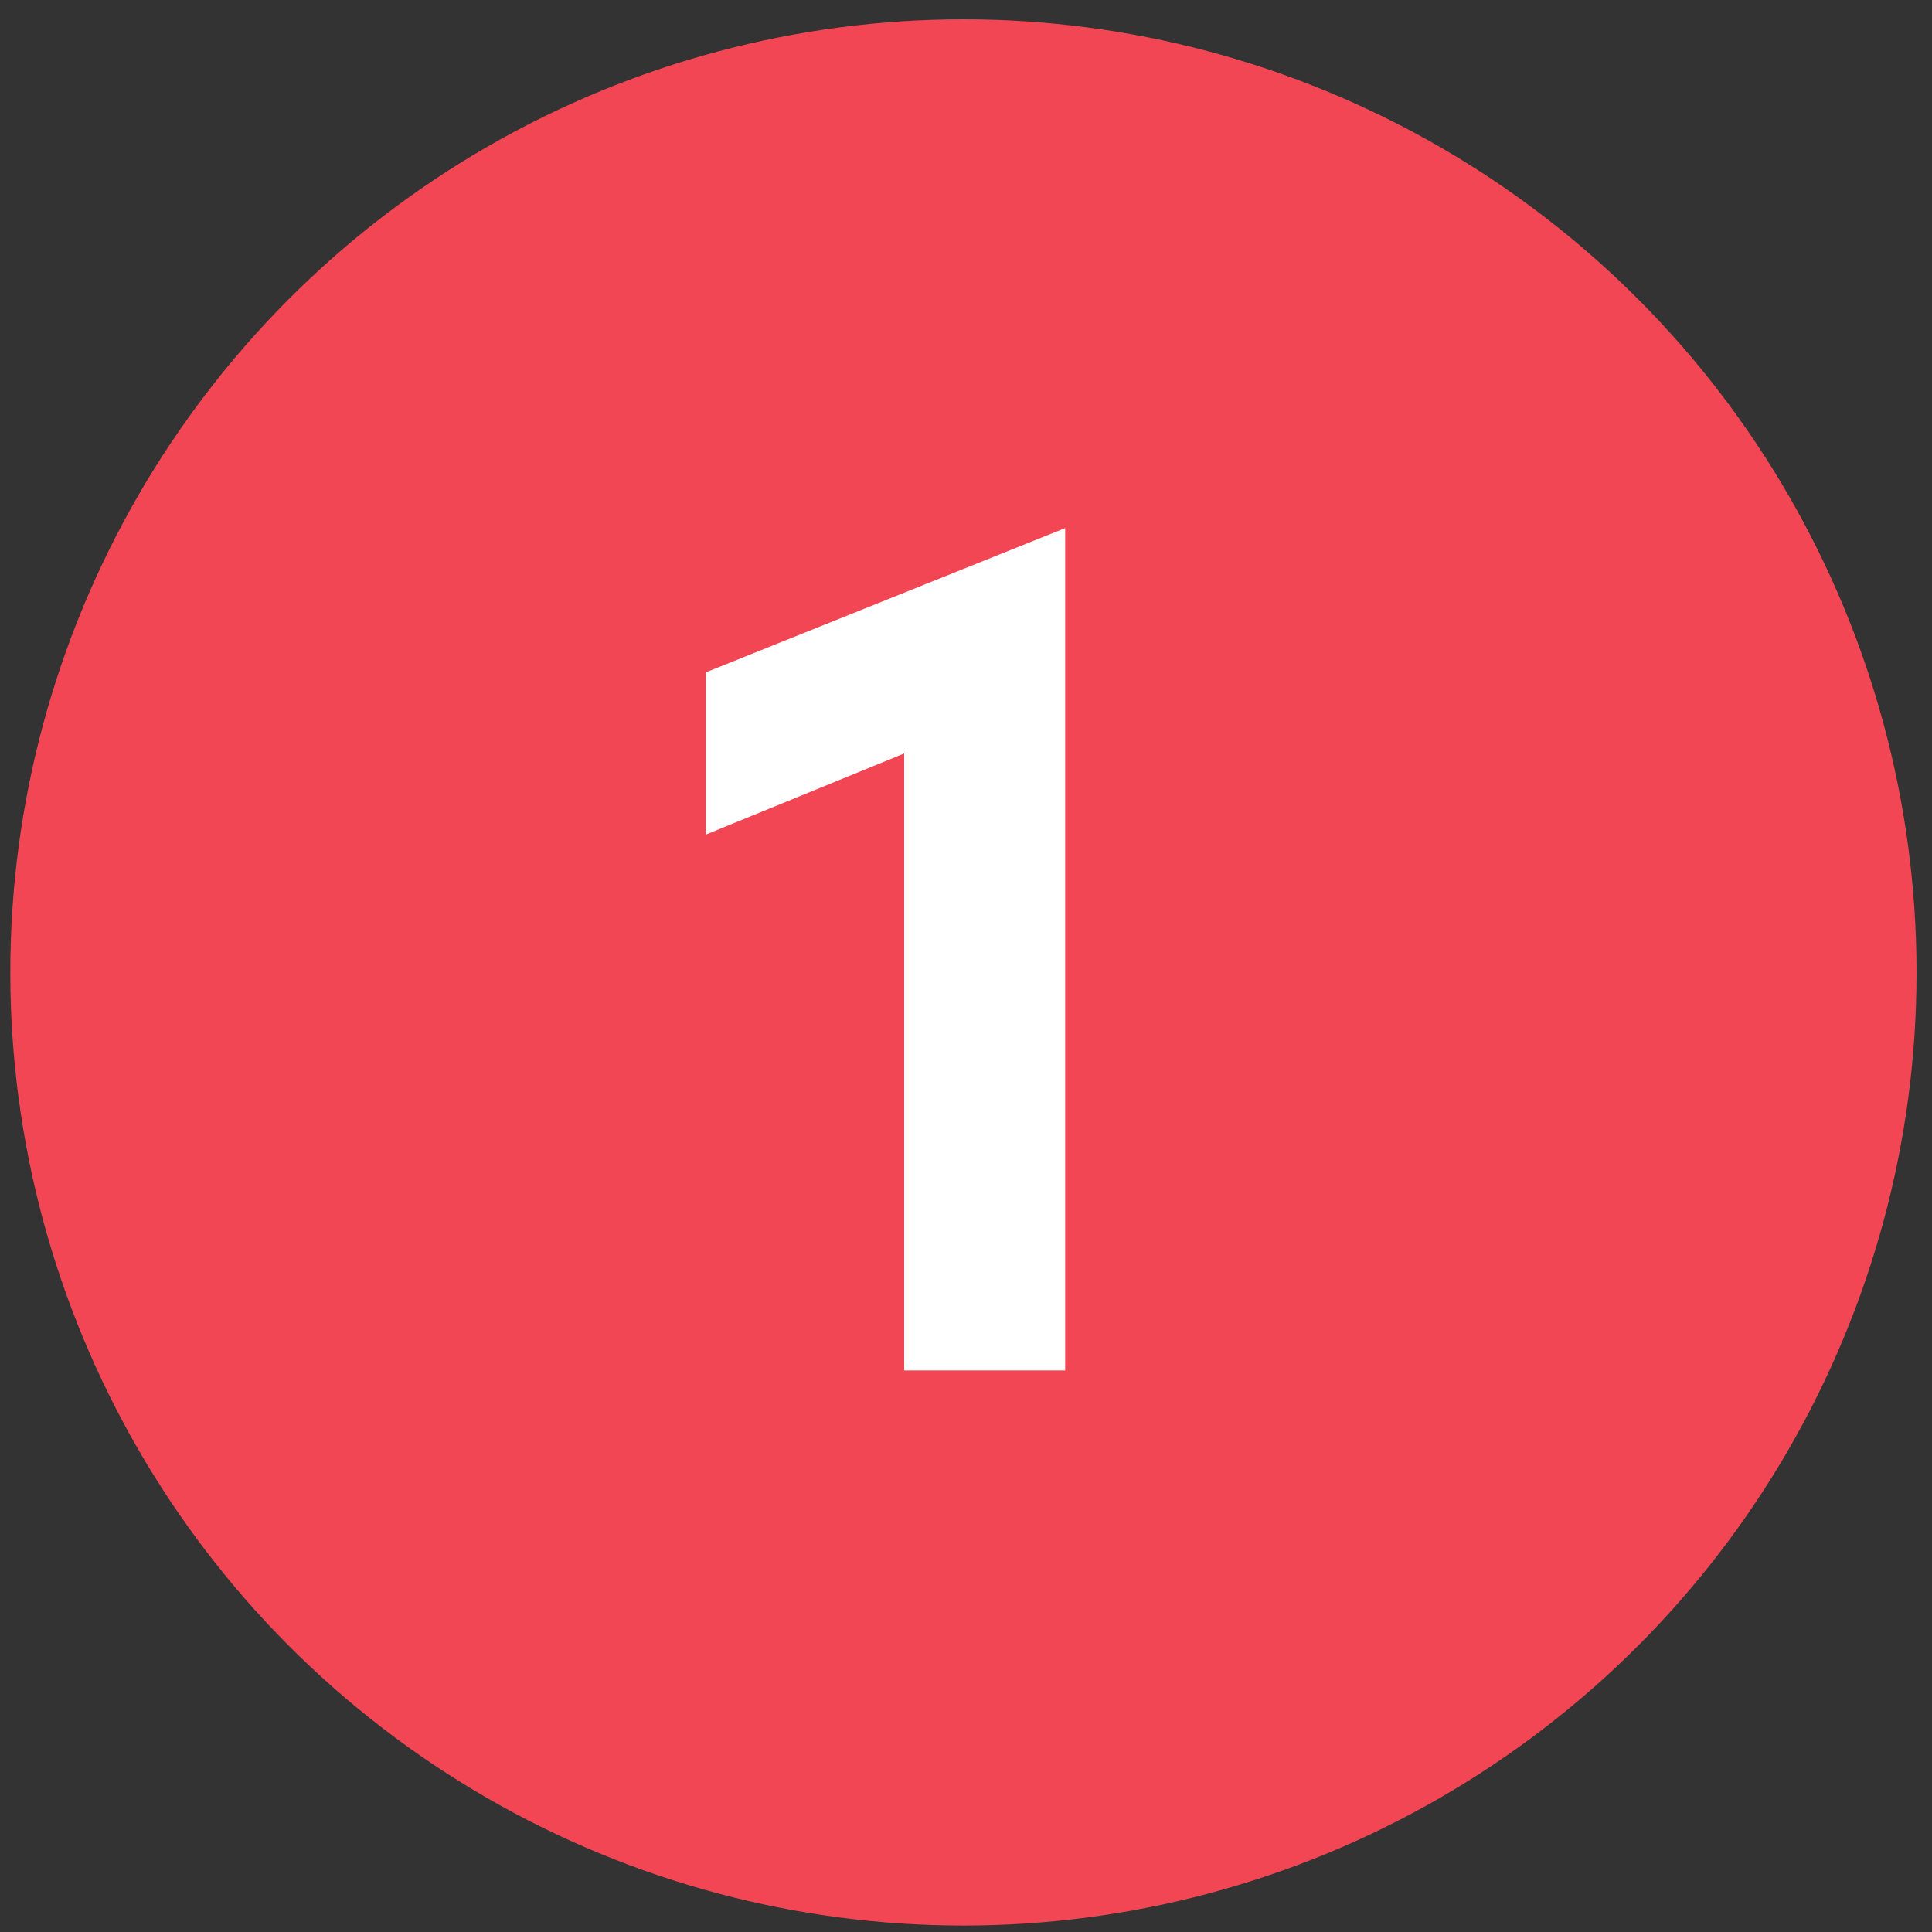 <?xml version="1.0" encoding="utf-8"?>
<!-- Generator: Adobe Illustrator 25.4.1, SVG Export Plug-In . SVG Version: 6.00 Build 0)  -->
<svg version="1.1" id="Layer_1" xmlns="http://www.w3.org/2000/svg" xmlns:xlink="http://www.w3.org/1999/xlink" x="0px" y="0px"
	 viewBox="0 0 150 150" style="enable-background:new 0 0 150 150;" xml:space="preserve">
<rect x="0" y="0" width="150" height="150" fill="#333333" stroke="none"/>
<style type="text/css">
	.st0{fill:#F24655;}
	.st1{enable-background:new    ;}
	.st2{fill:#FFFFFF;}
</style>
<circle id="Ellipse_29" class="st0" cx="74.8" cy="75.5" r="74"/>
<g class="st1">
	<path class="st2" d="M82.7,41v65.4H70.2V58.5l-15.4,6.3V52.2L82.7,41z"/>
</g>
</svg>
